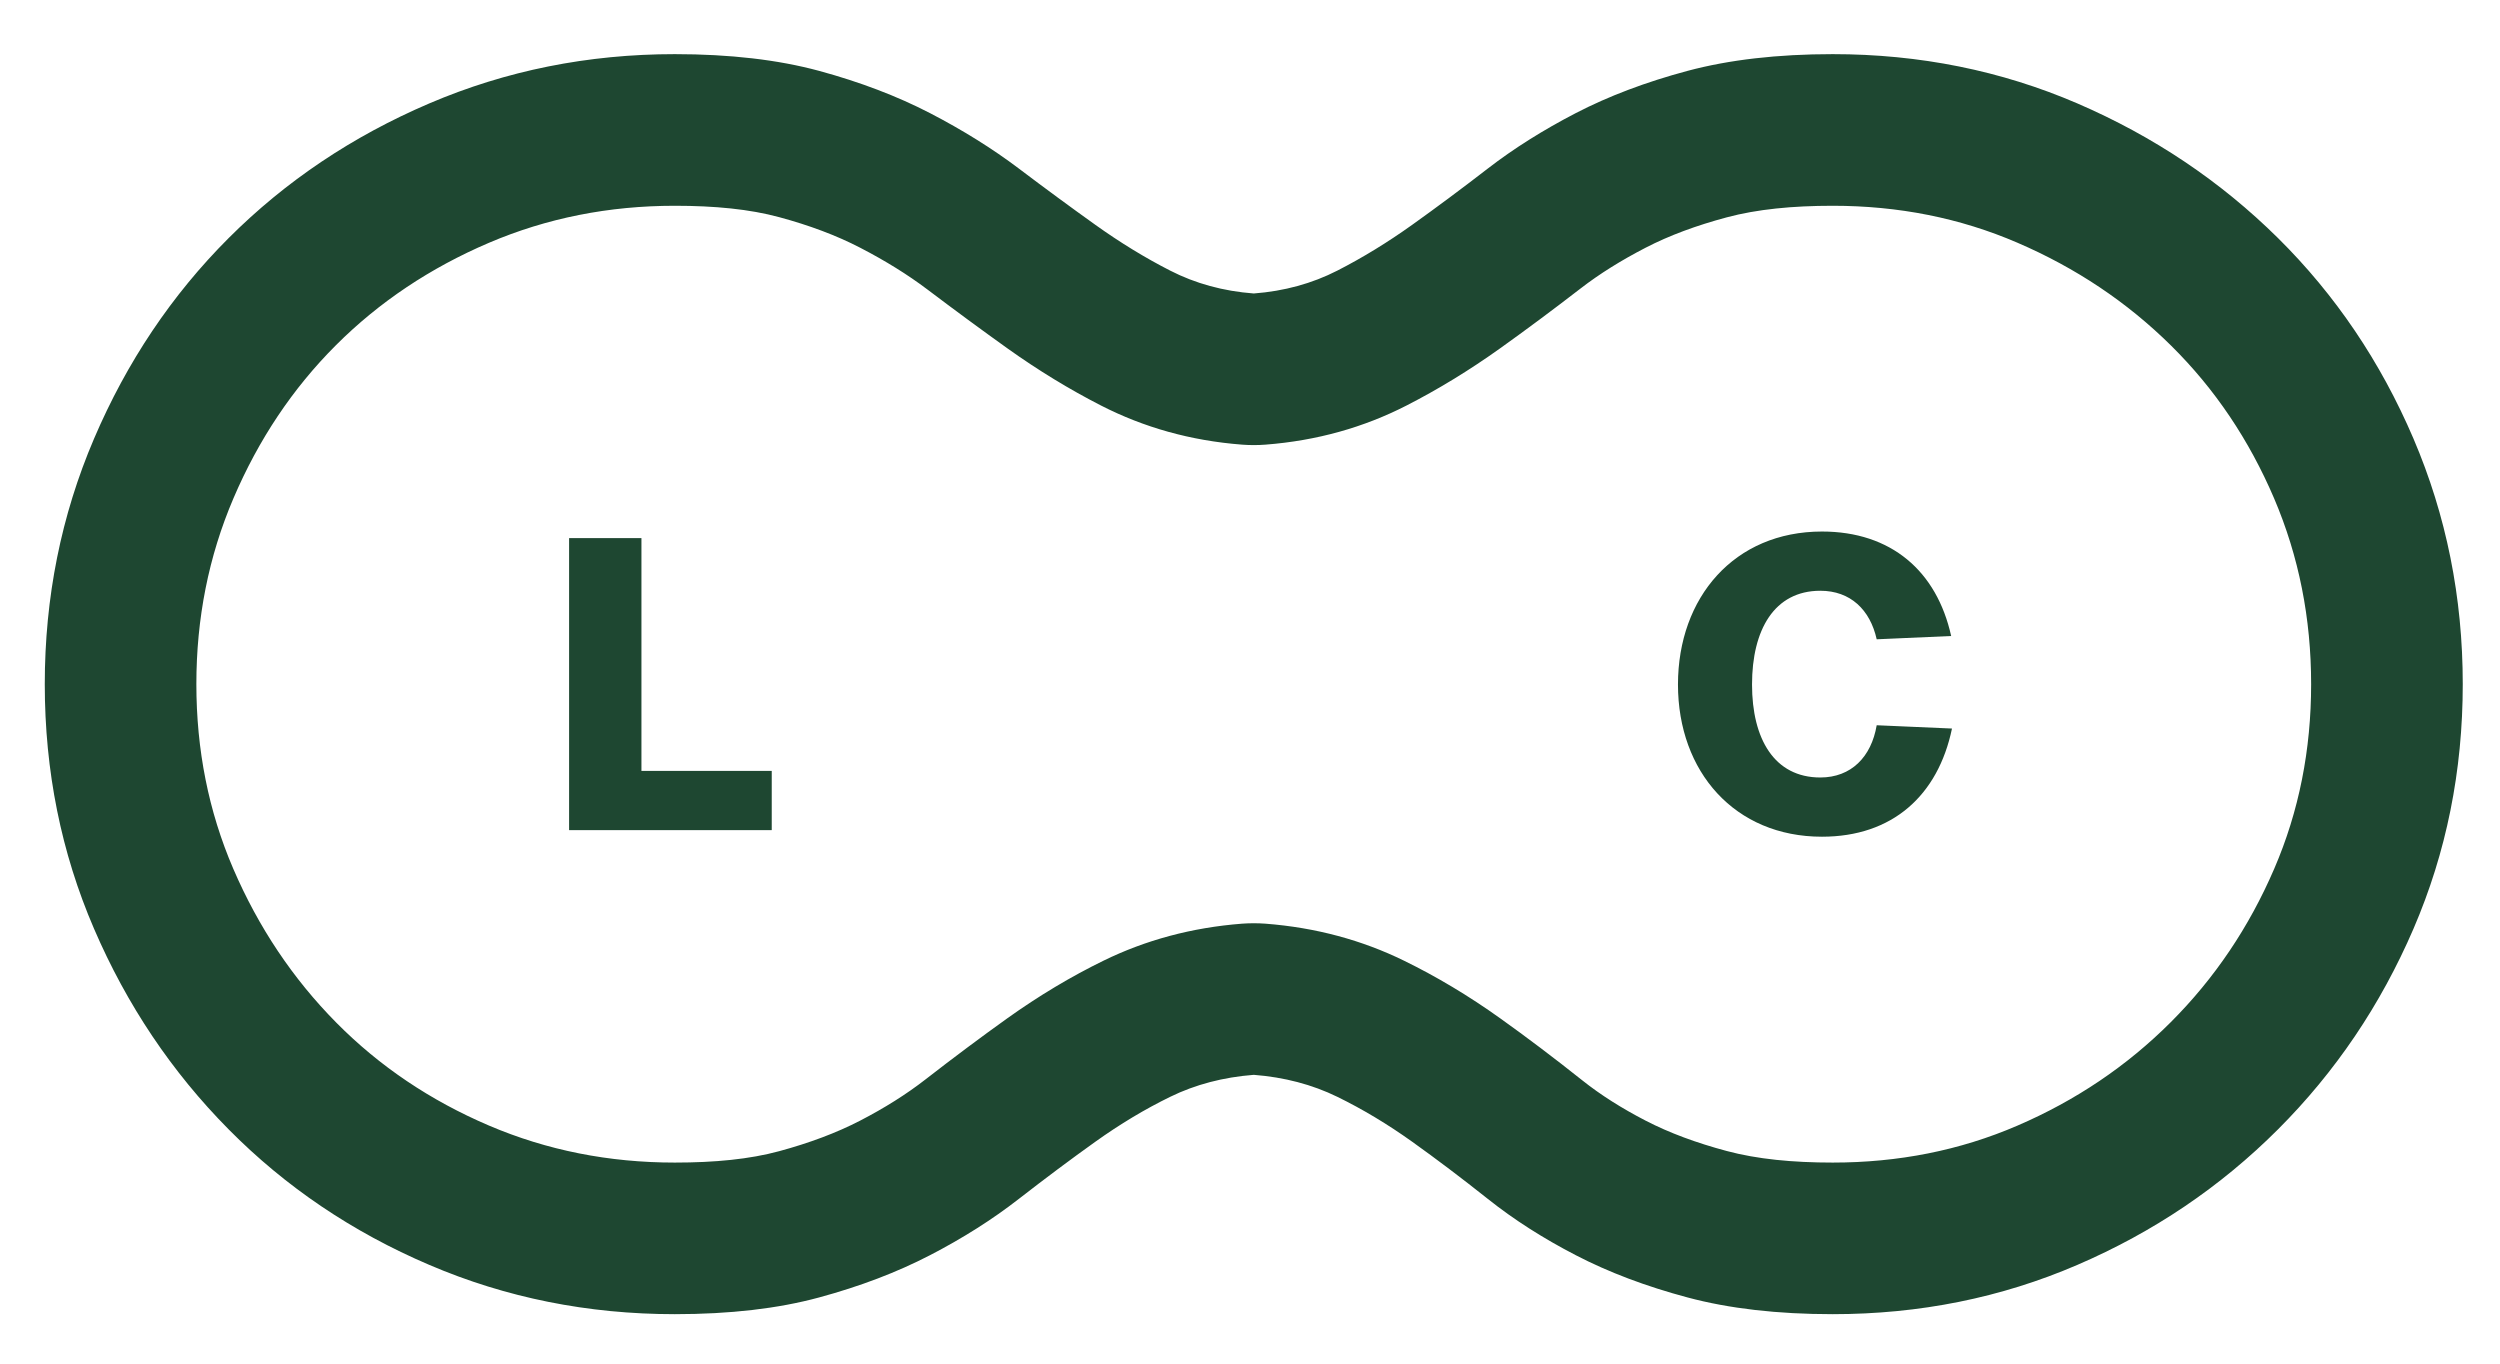 <?xml version="1.0" encoding="UTF-8" standalone="no"?>
<!DOCTYPE svg PUBLIC "-//W3C//DTD SVG 1.1//EN" "http://www.w3.org/Graphics/SVG/1.1/DTD/svg11.dtd">
<svg width="100%" height="100%" viewBox="0 0 55 30" version="1.1" xmlns="http://www.w3.org/2000/svg" xmlns:xlink="http://www.w3.org/1999/xlink" xml:space="preserve" xmlns:serif="http://www.serif.com/" style="fill-rule:evenodd;clip-rule:evenodd;stroke-linejoin:round;stroke-miterlimit:2;">
    <g transform="matrix(0.181,0,0,0.181,-99.768,-67.232)">
        <g transform="matrix(0.438,0,0,0.438,624.032,349.28)">
            <path d="M375.412,252.784L354.518,251.871C353.034,260.66 347.439,266.367 338.876,266.367C326.089,266.367 319.923,255.638 319.923,240.572C319.923,225.392 326.089,214.549 338.876,214.549C347.211,214.549 352.691,219.799 354.518,228.017L375.184,227.104C371.188,209.07 358.514,198.113 339.333,198.113C315.014,198.113 299.372,216.375 299.372,240.572C299.372,264.769 315.128,282.802 339.333,282.802C358.857,282.802 371.53,271.389 375.412,252.784Z" style="fill:rgb(30,71,49);fill-rule:nonzero;"/>
        </g>
        <g transform="matrix(0.351,0,0,0.438,513.423,349.28)">
            <path d="M304.711,280.976L374.881,280.976L374.881,264.54L329.762,264.54L329.762,199.939L304.711,199.939L304.711,280.976Z" style="fill:rgb(30,71,49);fill-rule:nonzero;"/>
        </g>
        <g transform="matrix(4.278,0,0,4.278,122.254,-782.165)">
            <path d="M119.441,271.2C121.007,271.2 122.374,271.359 123.541,271.675C124.707,271.992 125.757,272.392 126.691,272.875C127.624,273.359 128.466,273.884 129.216,274.45C129.966,275.017 130.691,275.55 131.391,276.05C132.091,276.55 132.799,276.984 133.516,277.35C134.232,277.717 135.024,277.934 135.891,278C136.757,277.934 137.549,277.717 138.266,277.35C138.982,276.984 139.691,276.55 140.391,276.05C141.091,275.55 141.807,275.017 142.541,274.45C143.274,273.884 144.107,273.359 145.041,272.875C145.974,272.392 147.032,271.992 148.216,271.675C149.399,271.359 150.774,271.2 152.341,271.2C154.807,271.2 157.124,271.667 159.291,272.6C161.457,273.534 163.357,274.809 164.991,276.425C166.624,278.042 167.907,279.942 168.841,282.125C169.774,284.309 170.241,286.634 170.241,289.1C170.241,291.567 169.774,293.884 168.841,296.05C167.907,298.217 166.624,300.117 164.991,301.75C163.357,303.384 161.457,304.667 159.291,305.6C157.124,306.534 154.807,307 152.341,307C150.774,307 149.399,306.842 148.216,306.525C147.032,306.209 145.974,305.809 145.041,305.325C144.107,304.842 143.274,304.309 142.541,303.725C141.807,303.142 141.091,302.6 140.391,302.1C139.691,301.6 138.982,301.175 138.266,300.825C137.549,300.475 136.757,300.267 135.891,300.2C135.024,300.267 134.232,300.475 133.516,300.825C132.799,301.175 132.091,301.6 131.391,302.1C130.691,302.6 129.966,303.142 129.216,303.725C128.466,304.309 127.624,304.842 126.691,305.325C125.757,305.809 124.707,306.209 123.541,306.525C122.374,306.842 121.007,307 119.441,307C116.974,307 114.649,306.534 112.466,305.6C110.282,304.667 108.382,303.384 106.766,301.75C105.149,300.117 103.874,298.217 102.941,296.05C102.007,293.884 101.541,291.567 101.541,289.1C101.541,286.634 102.007,284.309 102.941,282.125C103.874,279.942 105.149,278.042 106.766,276.425C108.382,274.809 110.282,273.534 112.466,272.6C114.649,271.667 116.974,271.2 119.441,271.2ZM119.441,275.508C117.573,275.508 115.812,275.855 114.159,276.561C112.495,277.273 111.044,278.239 109.812,279.471C108.58,280.703 107.613,282.155 106.902,283.819C106.195,285.472 105.848,287.233 105.848,289.1C105.848,290.962 106.193,292.711 106.897,294.346C107.613,296.008 108.587,297.467 109.827,298.72C111.055,299.961 112.501,300.931 114.159,301.64C115.812,302.346 117.573,302.693 119.441,302.693C120.575,302.693 121.567,302.598 122.412,302.368C123.262,302.137 124.03,301.852 124.71,301.5C125.397,301.144 126.019,300.755 126.571,300.325C127.37,299.704 128.142,299.128 128.887,298.595C129.789,297.951 130.702,297.406 131.625,296.955C132.814,296.374 134.123,296.016 135.56,295.905C135.78,295.889 136.001,295.889 136.221,295.905C137.658,296.016 138.968,296.374 140.156,296.955C141.079,297.406 141.993,297.951 142.894,298.595C143.652,299.136 144.428,299.723 145.222,300.354C145.749,300.774 146.351,301.153 147.022,301.5C147.699,301.851 148.47,302.134 149.329,302.364C150.193,302.595 151.198,302.693 152.341,302.693C154.202,302.693 155.952,302.349 157.586,301.644C159.242,300.931 160.696,299.953 161.945,298.704C163.193,297.456 164.171,296.002 164.884,294.346C165.589,292.711 165.933,290.962 165.933,289.1C165.933,287.233 165.586,285.472 164.88,283.819C164.171,282.161 163.201,280.715 161.96,279.487C160.708,278.247 159.248,277.272 157.586,276.557C155.952,275.852 154.202,275.508 152.341,275.508C151.198,275.508 150.193,275.606 149.329,275.837C148.47,276.067 147.699,276.35 147.022,276.701C146.333,277.057 145.716,277.441 145.175,277.859C144.397,278.46 143.637,279.025 142.894,279.556C142.016,280.183 141.127,280.725 140.228,281.185C139.018,281.804 137.684,282.183 136.221,282.295C136.001,282.312 135.78,282.312 135.56,282.295C134.097,282.183 132.764,281.804 131.554,281.185C130.655,280.725 129.765,280.183 128.887,279.556C128.157,279.034 127.401,278.478 126.619,277.887C126.052,277.459 125.415,277.066 124.71,276.701C124.03,276.348 123.262,276.063 122.412,275.833C121.567,275.603 120.575,275.508 119.441,275.508Z" style="fill:rgb(30,71,49);"/>
        </g>
    </g>
</svg>
